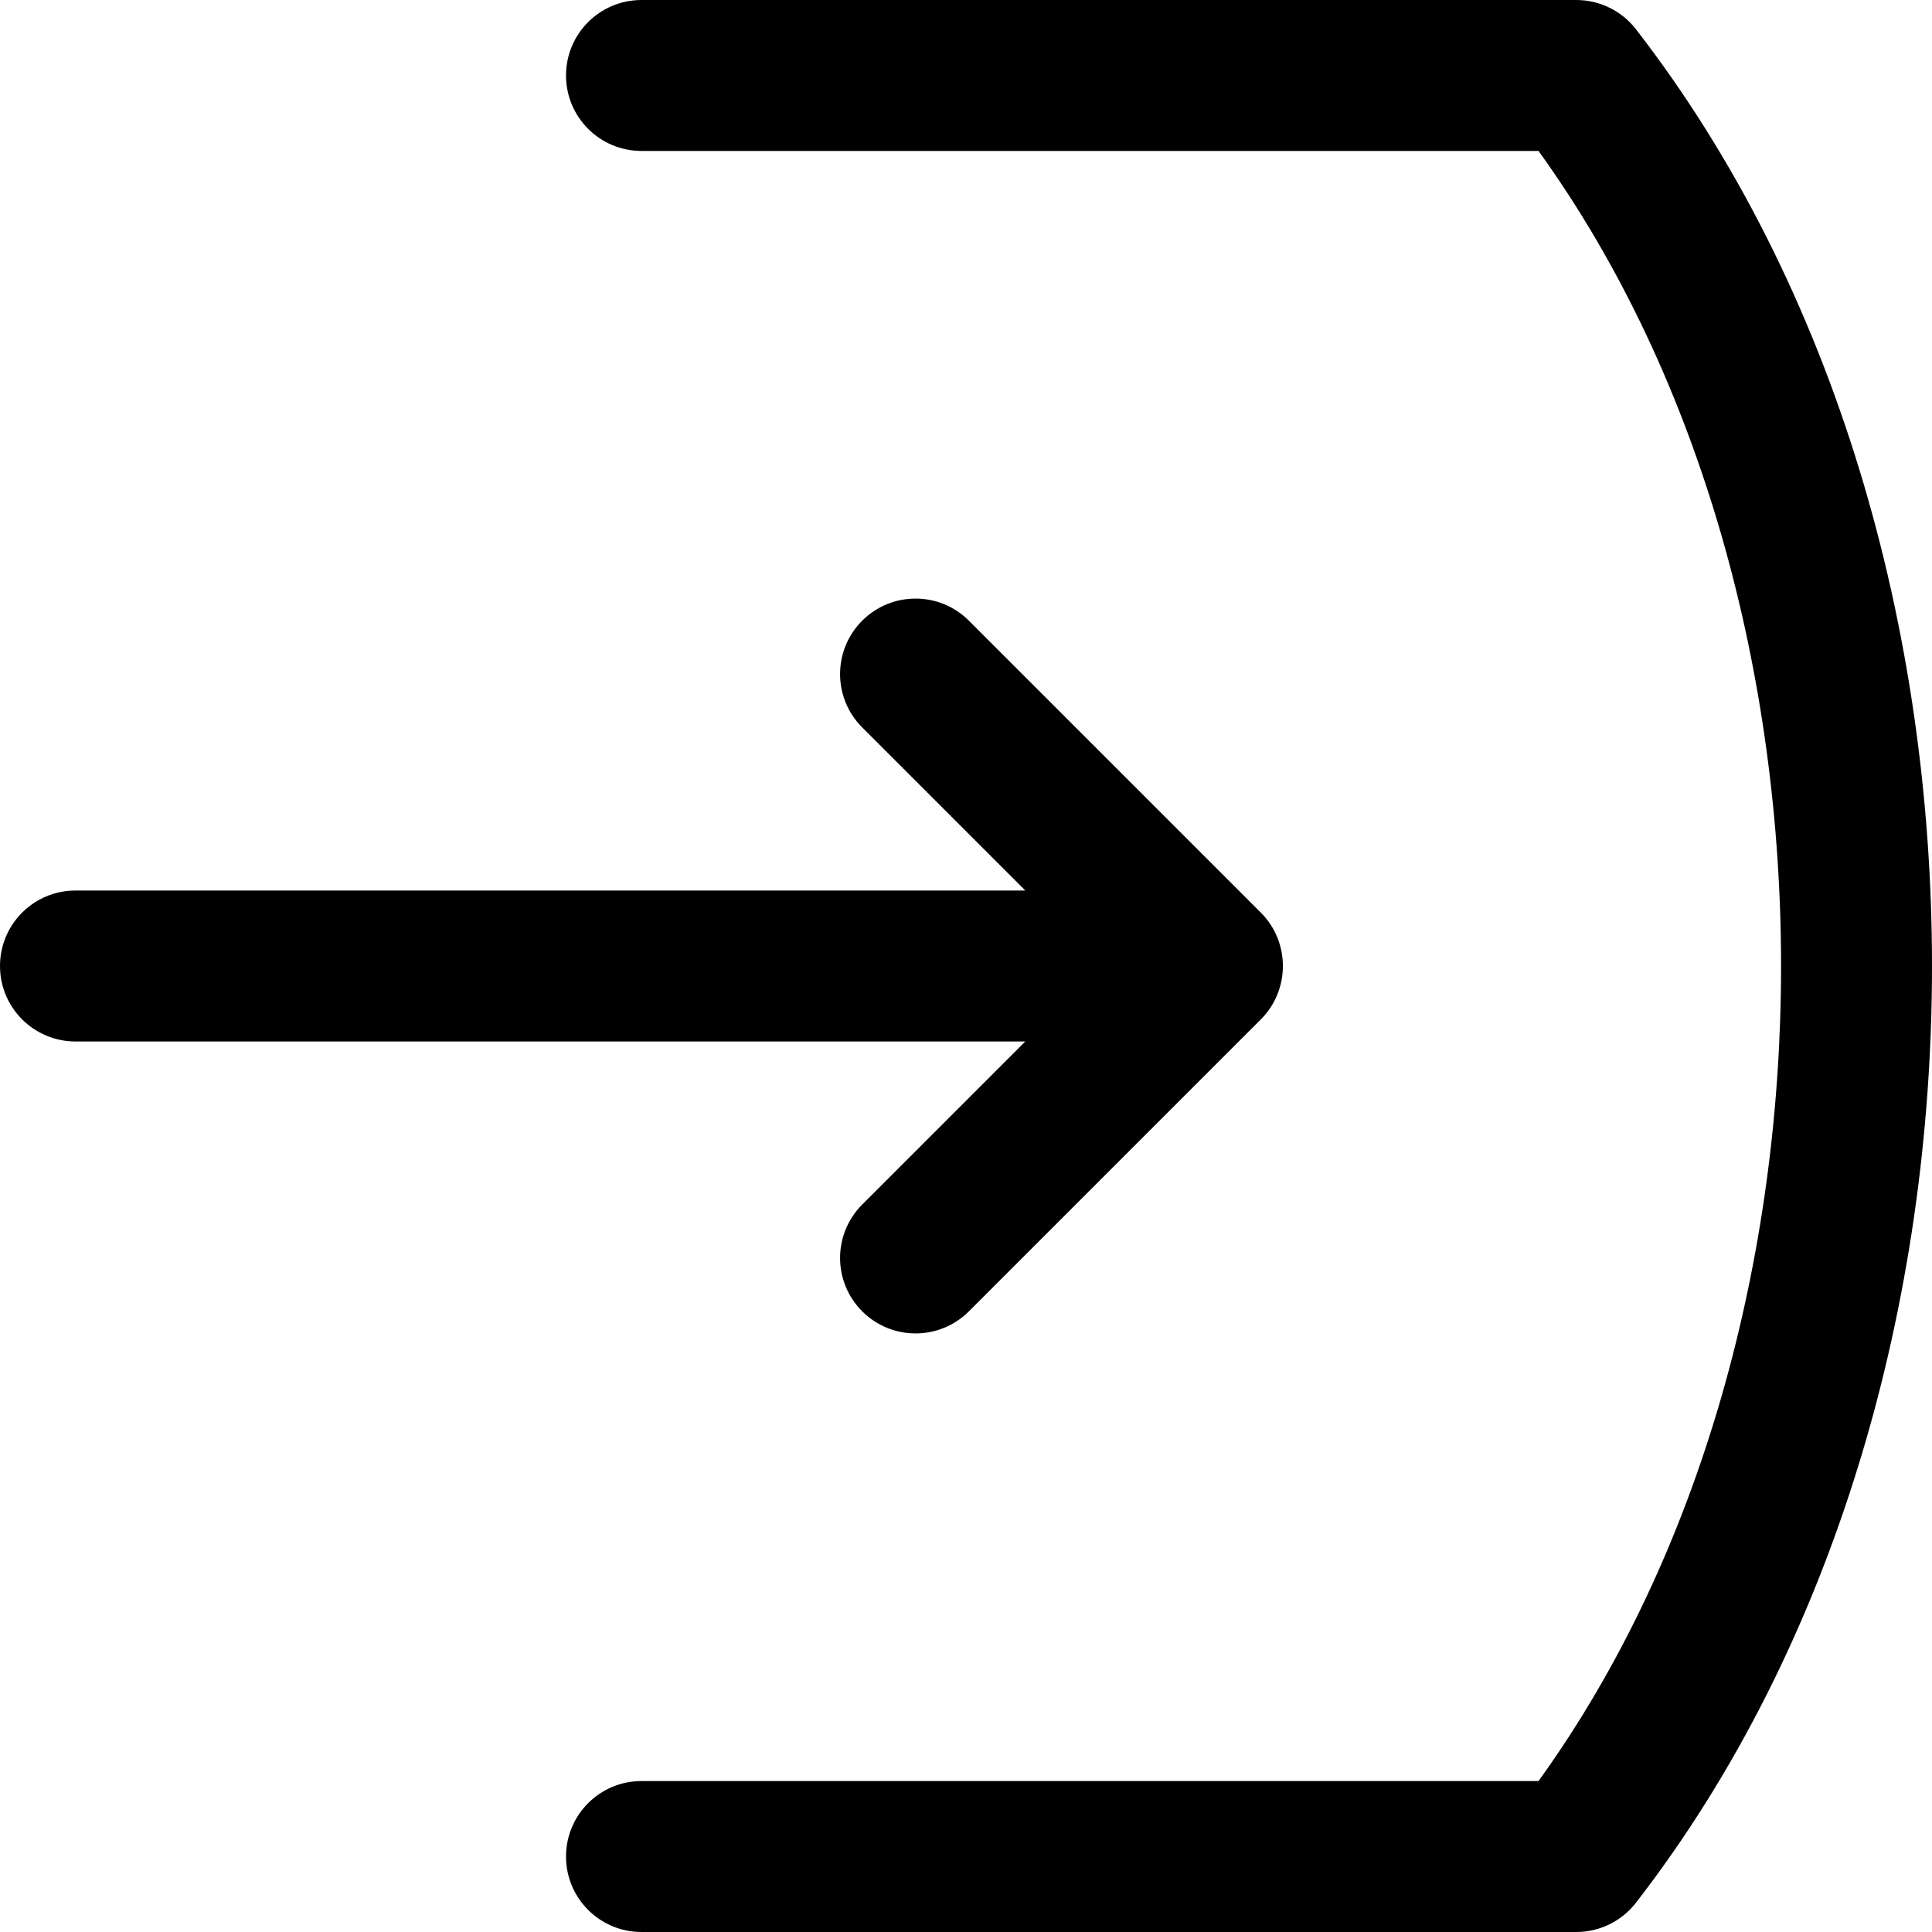 <?xml version="1.0" encoding="iso-8859-1"?>
<!-- Generator: Adobe Illustrator 19.0.0, SVG Export Plug-In . SVG Version: 6.00 Build 0)  -->
<svg version="1.1" id="Capa_1" xmlns="http://www.w3.org/2000/svg" xmlns:xlink="http://www.w3.org/1999/xlink" x="0px" y="0px"
	 viewBox="0 0 512 512" style="enable-background:new 0 0 512 512;" xml:space="preserve">
<g>
	<g>
		<g>
			<path d="M228.487,319.228c-7.811,7.811-7.811,20.474,0,28.284c7.81,7.81,20.474,7.811,28.285,0l77.37-77.37
				c7.789-7.789,7.774-20.51,0-28.284l-77.37-77.37c-7.811-7.811-20.475-7.811-28.285,0c-7.81,7.811-7.811,20.474,0,28.284
				L271.716,236H20c-11.046,0-20,8.954-20,20s8.954,20,20,20h251.716L228.487,319.228z"/>
			<path d="M433.543,7.75C429.754,2.861,423.918,0,417.733,0H170c-11.046,0-20,8.954-20,20s8.954,20,20,20h237.719
				C451.396,100.536,472,179.45,472,256c0,76.515-20.589,155.443-64.281,216H170c-11.046,0-20,8.954-20,20c0,11.046,8.954,20,20,20
				h247.733c6.185,0,12.022-2.861,15.81-7.75C486.683,435.671,512,344.876,512,256C512,167.134,486.686,76.333,433.543,7.75z"/>
		</g>
	</g>
</g>
<g>
</g>
<g>
</g>
<g>
</g>
<g>
</g>
<g>
</g>
<g>
</g>
<g>
</g>
<g>
</g>
<g>
</g>
<g>
</g>
<g>
</g>
<g>
</g>
<g>
</g>
<g>
</g>
<g>
</g>
</svg>
